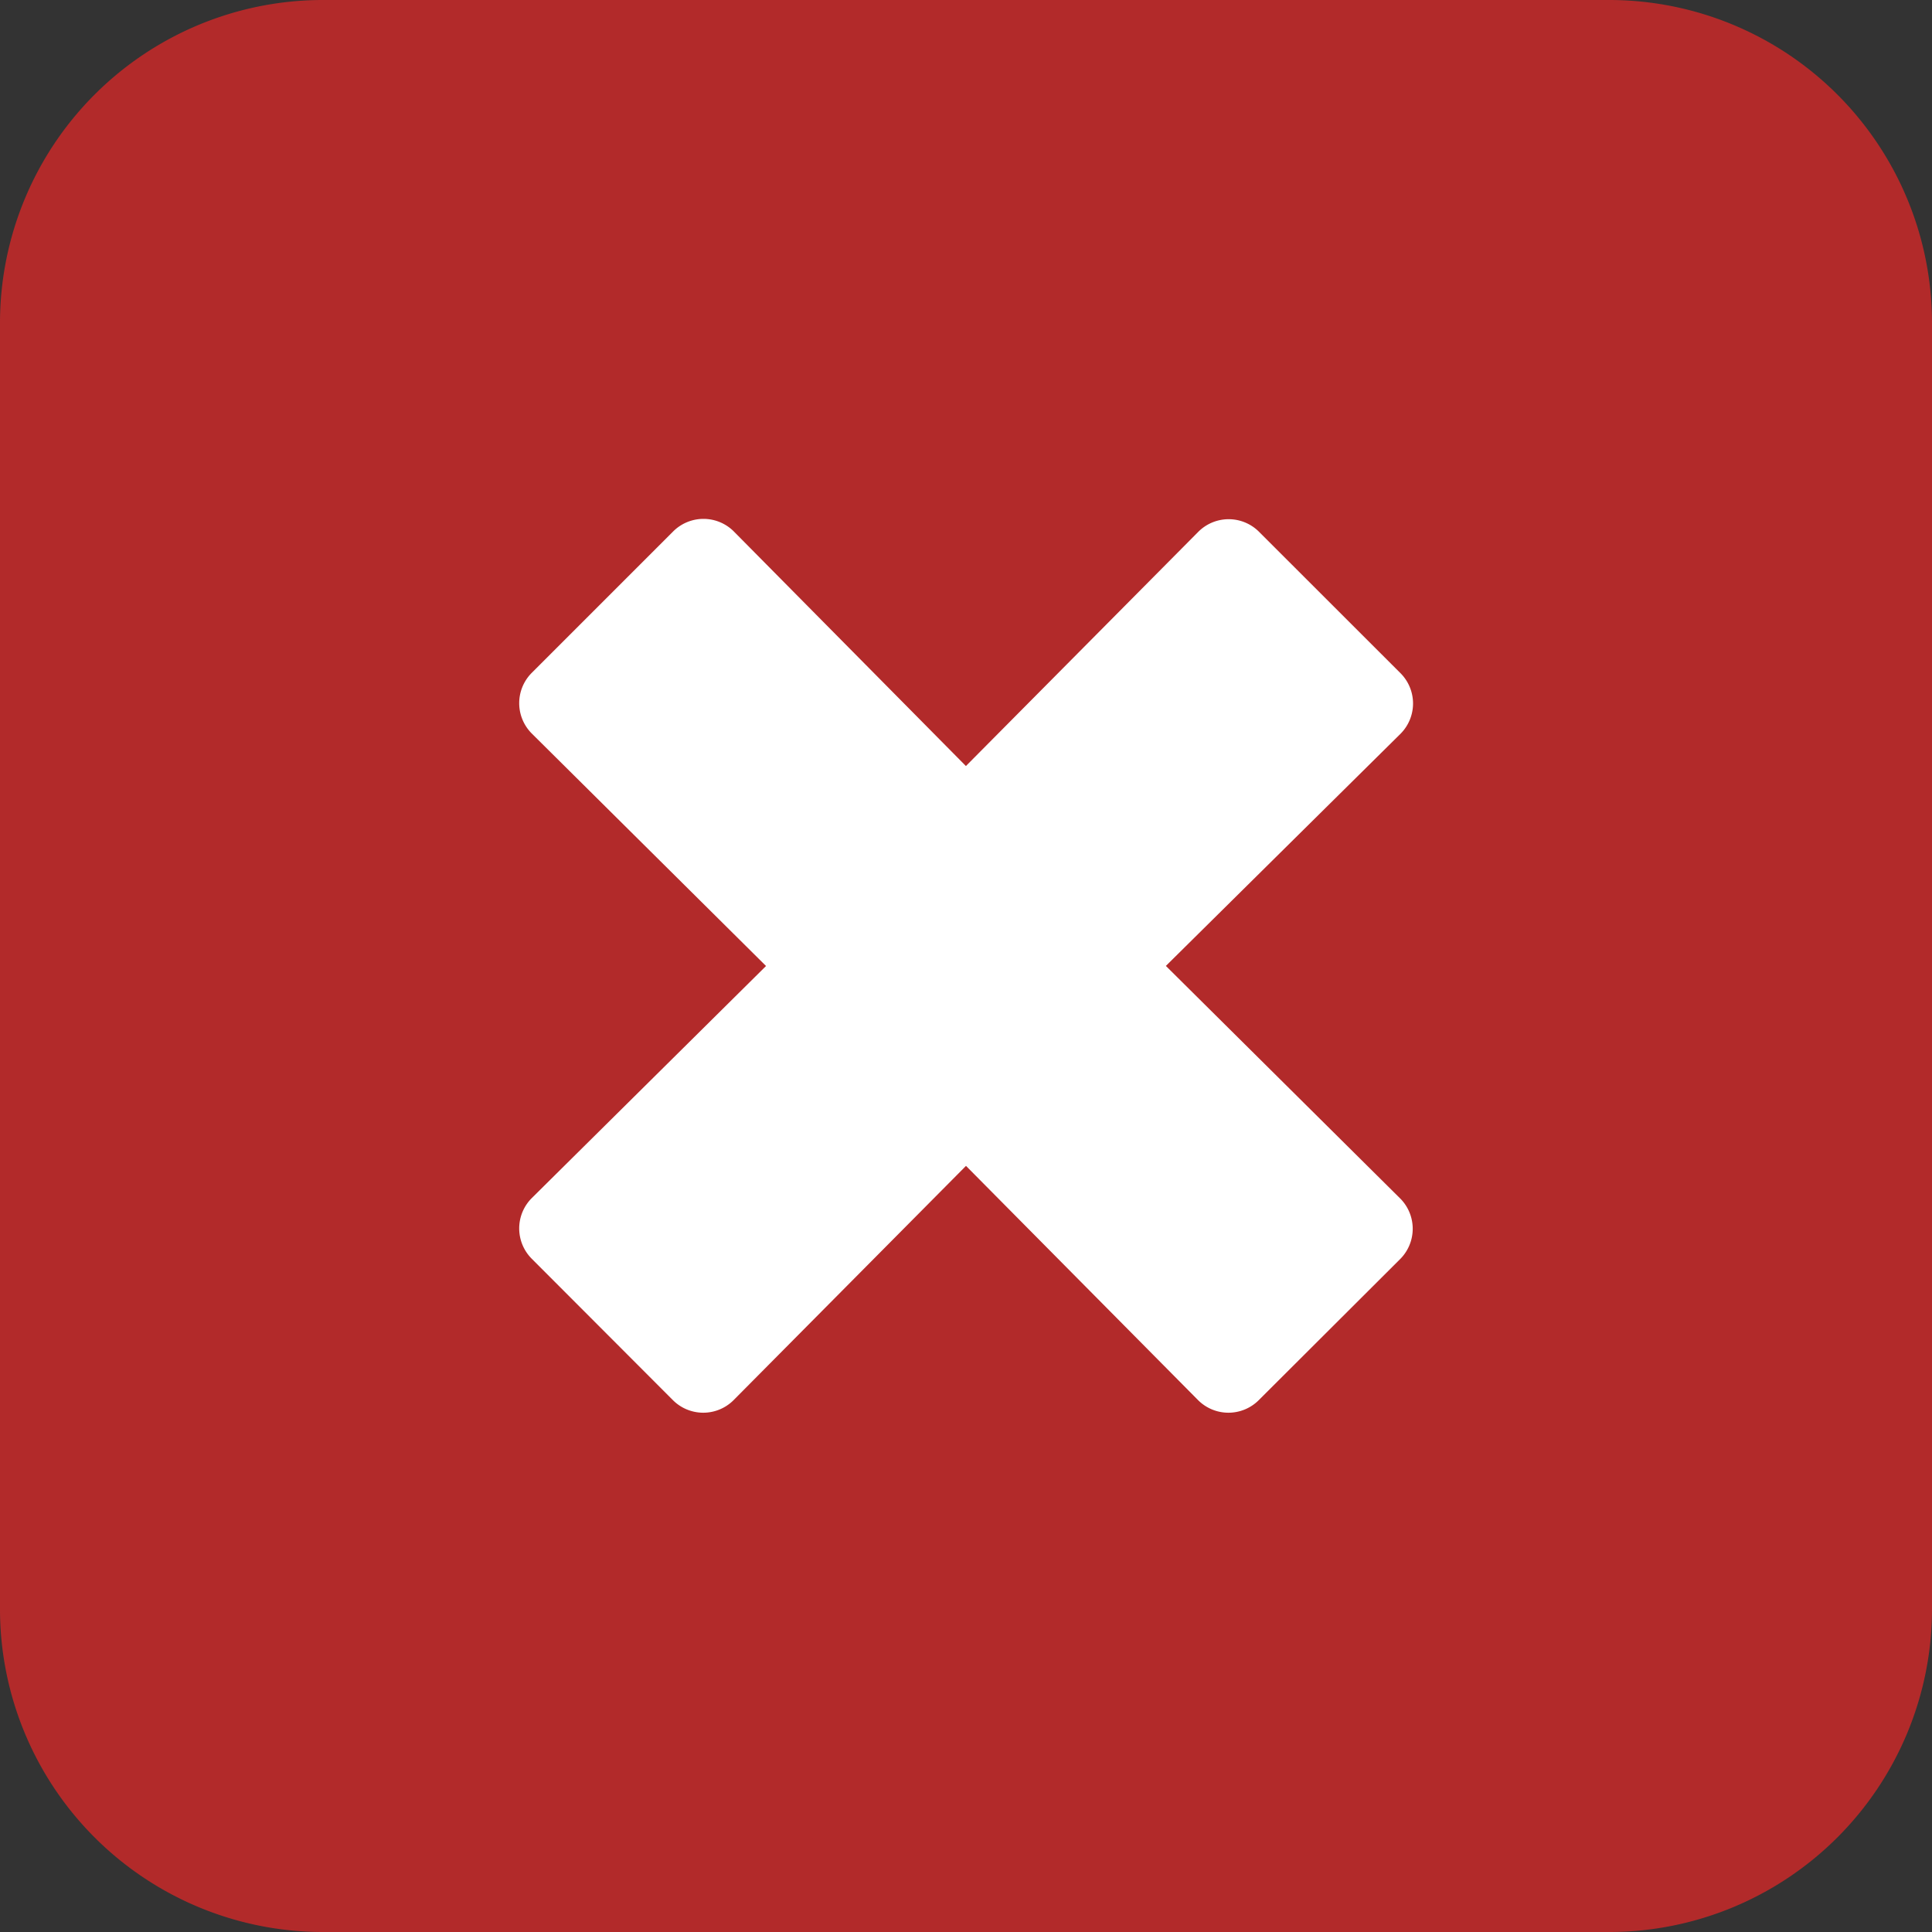 <svg id="ico-inativo" xmlns="http://www.w3.org/2000/svg" width="24" height="24" viewBox="0 0 24 24">
  <rect x="0" y="0" width="24" height="24" fill="#333333" stroke="none"/>
  <path id="Icon_map-square-rounded" data-name="Icon map-square-rounded" d="M24.72,20.72a4.012,4.012,0,0,1-4,4h-16a4.012,4.012,0,0,1-4-4v-16a4.012,4.012,0,0,1,4-4h16a4.012,4.012,0,0,1,4,4Z" transform="translate(-0.72 -0.72)" fill="#b22a2a"/>
  <g id="Grupo_2" data-name="Grupo 2" transform="translate(94 5)">
    <rect id="Retângulo_2" data-name="Retângulo 2" width="12" height="13" transform="translate(-88 1)" fill="#fff"/>
    <path id="Icon_awesome-times-circle" data-name="Icon awesome-times-circle" d="M11.563.562a11,11,0,1,0,11,11A11,11,0,0,0,11.563.562ZM16.956,14.45a.533.533,0,0,1,0,.754L15.2,16.956a.533.533,0,0,1-.754,0l-2.883-2.91-2.887,2.91a.533.533,0,0,1-.754,0L6.169,15.2a.533.533,0,0,1,0-.754l2.91-2.883L6.169,8.675a.533.533,0,0,1,0-.754L7.925,6.165a.533.533,0,0,1,.754,0l2.883,2.914,2.887-2.91a.533.533,0,0,1,.754,0L16.96,7.925a.533.533,0,0,1,0,.754l-2.914,2.883Z" transform="translate(-93.563 -4.563)" fill="#b22a2a"/>
  </g>
</svg>

